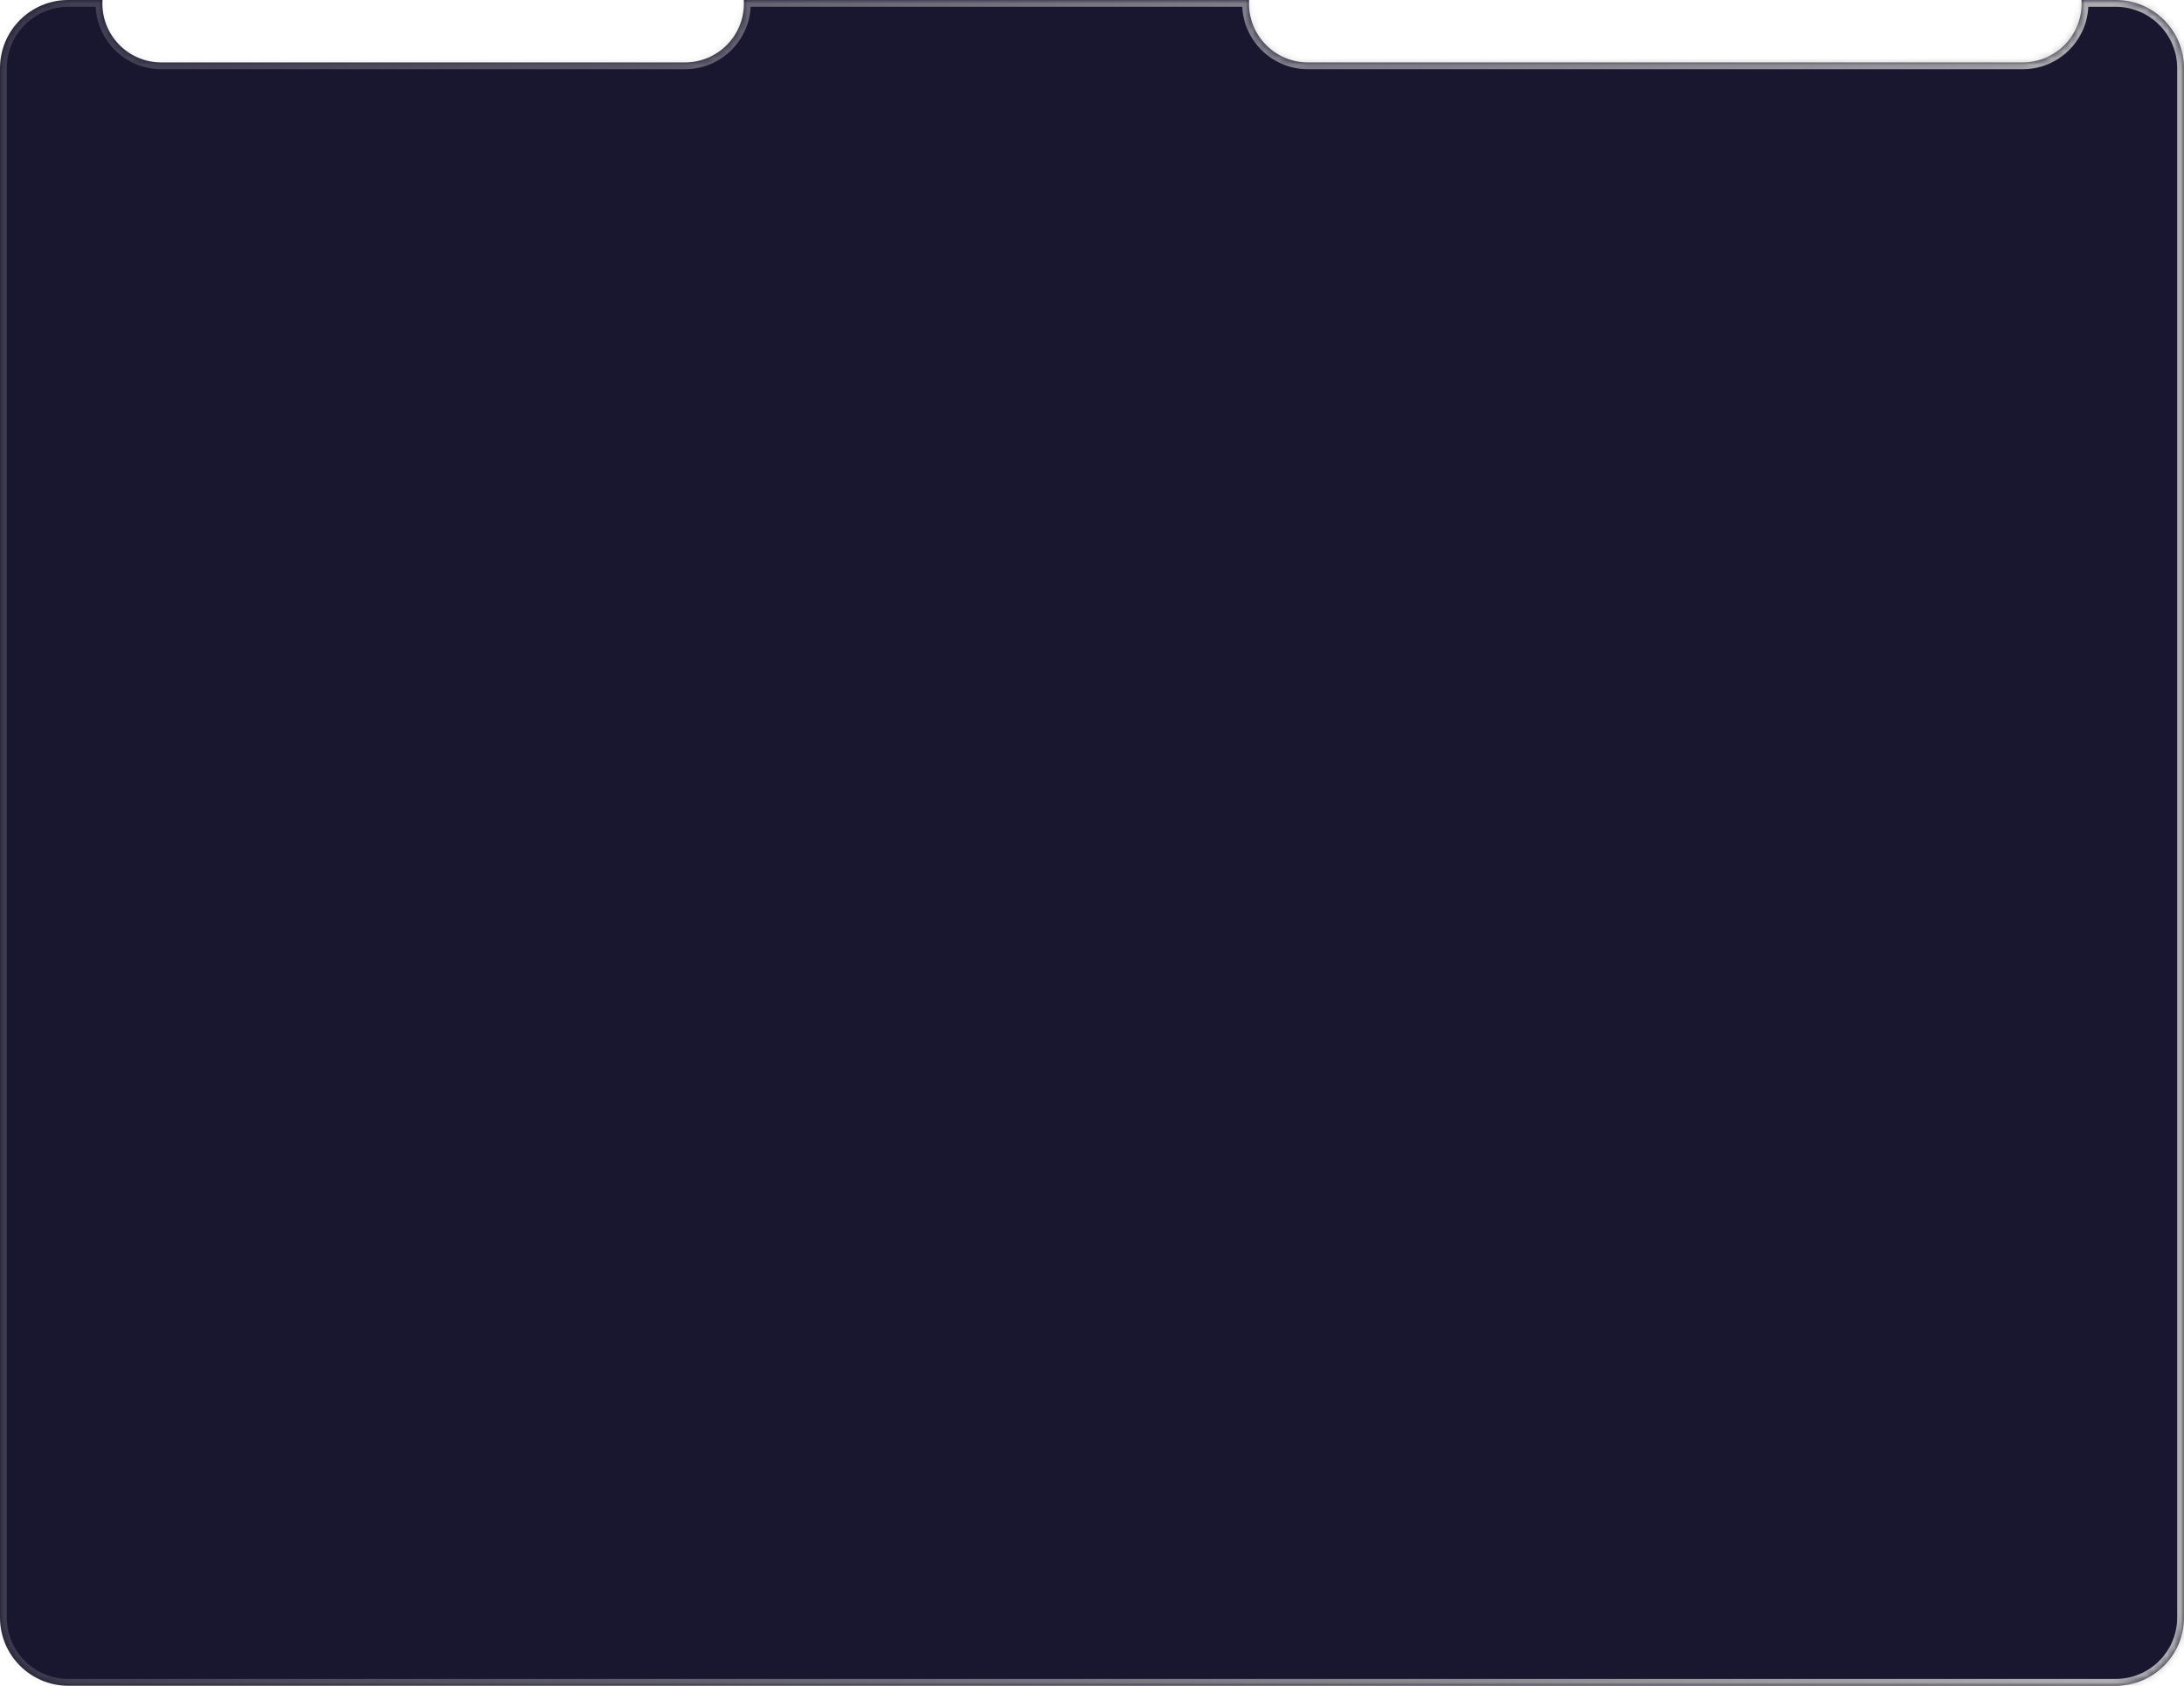 <svg width="320" height="247" viewBox="0 0 320 247" fill="none" xmlns="http://www.w3.org/2000/svg">
<mask id="path-1-inside-1_1283_3879" fill="white">
<path fill-rule="evenodd" clip-rule="evenodd" d="M183.015 0C183.005 0.168 183 0.337 183 0.507C183 5.279 186.868 9.147 191.64 9.147H296.36C301.132 9.147 305 5.279 305 0.507C305 0.337 304.995 0.168 304.985 0H310C315.523 0 320 4.477 320 10V237C320 242.523 315.523 247 310 247H10C4.477 247 0 242.523 0 237V10C0 4.477 4.477 0 10 0H15.015C15.005 0.168 15 0.337 15 0.507C15 5.279 18.868 9.147 23.64 9.147H100.36C105.132 9.147 109 5.279 109 0.507C109 0.337 108.995 0.168 108.985 0H183.015Z"/>
</mask>
<path fill-rule="evenodd" clip-rule="evenodd" d="M183.015 0C183.005 0.168 183 0.337 183 0.507C183 5.279 186.868 9.147 191.64 9.147H296.36C301.132 9.147 305 5.279 305 0.507C305 0.337 304.995 0.168 304.985 0H310C315.523 0 320 4.477 320 10V237C320 242.523 315.523 247 310 247H10C4.477 247 0 242.523 0 237V10C0 4.477 4.477 0 10 0H15.015C15.005 0.168 15 0.337 15 0.507C15 5.279 18.868 9.147 23.64 9.147H100.36C105.132 9.147 109 5.279 109 0.507C109 0.337 108.995 0.168 108.985 0H183.015Z" fill="#19162F"/>
<path d="M183.015 0L184.013 0.058L184.074 -1H183.015V0ZM304.985 0V-1H303.926L303.987 0.058L304.985 0ZM15.015 0L16.013 0.058L16.074 -1H15.015V0ZM108.985 0V-1H107.926L107.987 0.058L108.985 0ZM184 0.507C184 0.356 184.004 0.206 184.013 0.058L182.016 -0.058C182.005 0.129 182 0.318 182 0.507H184ZM191.64 8.147C187.421 8.147 184 4.727 184 0.507H182C182 5.831 186.316 10.147 191.64 10.147V8.147ZM296.36 8.147H191.64V10.147H296.36V8.147ZM304 0.507C304 4.727 300.579 8.147 296.36 8.147V10.147C301.684 10.147 306 5.831 306 0.507H304ZM303.987 0.058C303.996 0.206 304 0.356 304 0.507H306C306 0.318 305.995 0.129 305.984 -0.058L303.987 0.058ZM304.985 1H310V-1H304.985V1ZM310 1C314.971 1 319 5.029 319 10H321C321 3.925 316.075 -1 310 -1V1ZM319 10V237H321V10H319ZM319 237C319 241.971 314.971 246 310 246V248C316.075 248 321 243.075 321 237H319ZM310 246H10V248H310V246ZM10 246C5.029 246 1 241.971 1 237H-1C-1 243.075 3.925 248 10 248V246ZM1 237V10H-1V237H1ZM1 10C1 5.029 5.029 1 10 1V-1C3.925 -1 -1 3.925 -1 10H1ZM10 1H15.015V-1H10V1ZM14.016 -0.058C14.005 0.129 14 0.318 14 0.507H16C16 0.356 16.004 0.206 16.013 0.058L14.016 -0.058ZM14 0.507C14 5.831 18.316 10.147 23.64 10.147V8.147C19.421 8.147 16 4.727 16 0.507H14ZM23.64 10.147H100.36V8.147H23.64V10.147ZM100.36 10.147C105.684 10.147 110 5.831 110 0.507H108C108 4.727 104.579 8.147 100.36 8.147V10.147ZM110 0.507C110 0.318 109.995 0.129 109.984 -0.058L107.987 0.058C107.996 0.206 108 0.356 108 0.507H110ZM108.985 1H183.015V-1H108.985V1Z" fill="url(#paint0_linear_1283_3879)" mask="url(#path-1-inside-1_1283_3879)"/>
<defs>
<linearGradient id="paint0_linear_1283_3879" x1="-47.506" y1="-0.003" x2="365.226" y2="-0.003" gradientUnits="userSpaceOnUse">
<stop stop-color="#C2C2C2" stop-opacity="0.11"/>
<stop offset="1" stop-color="#C2C2C2"/>
</linearGradient>
</defs>
</svg>
